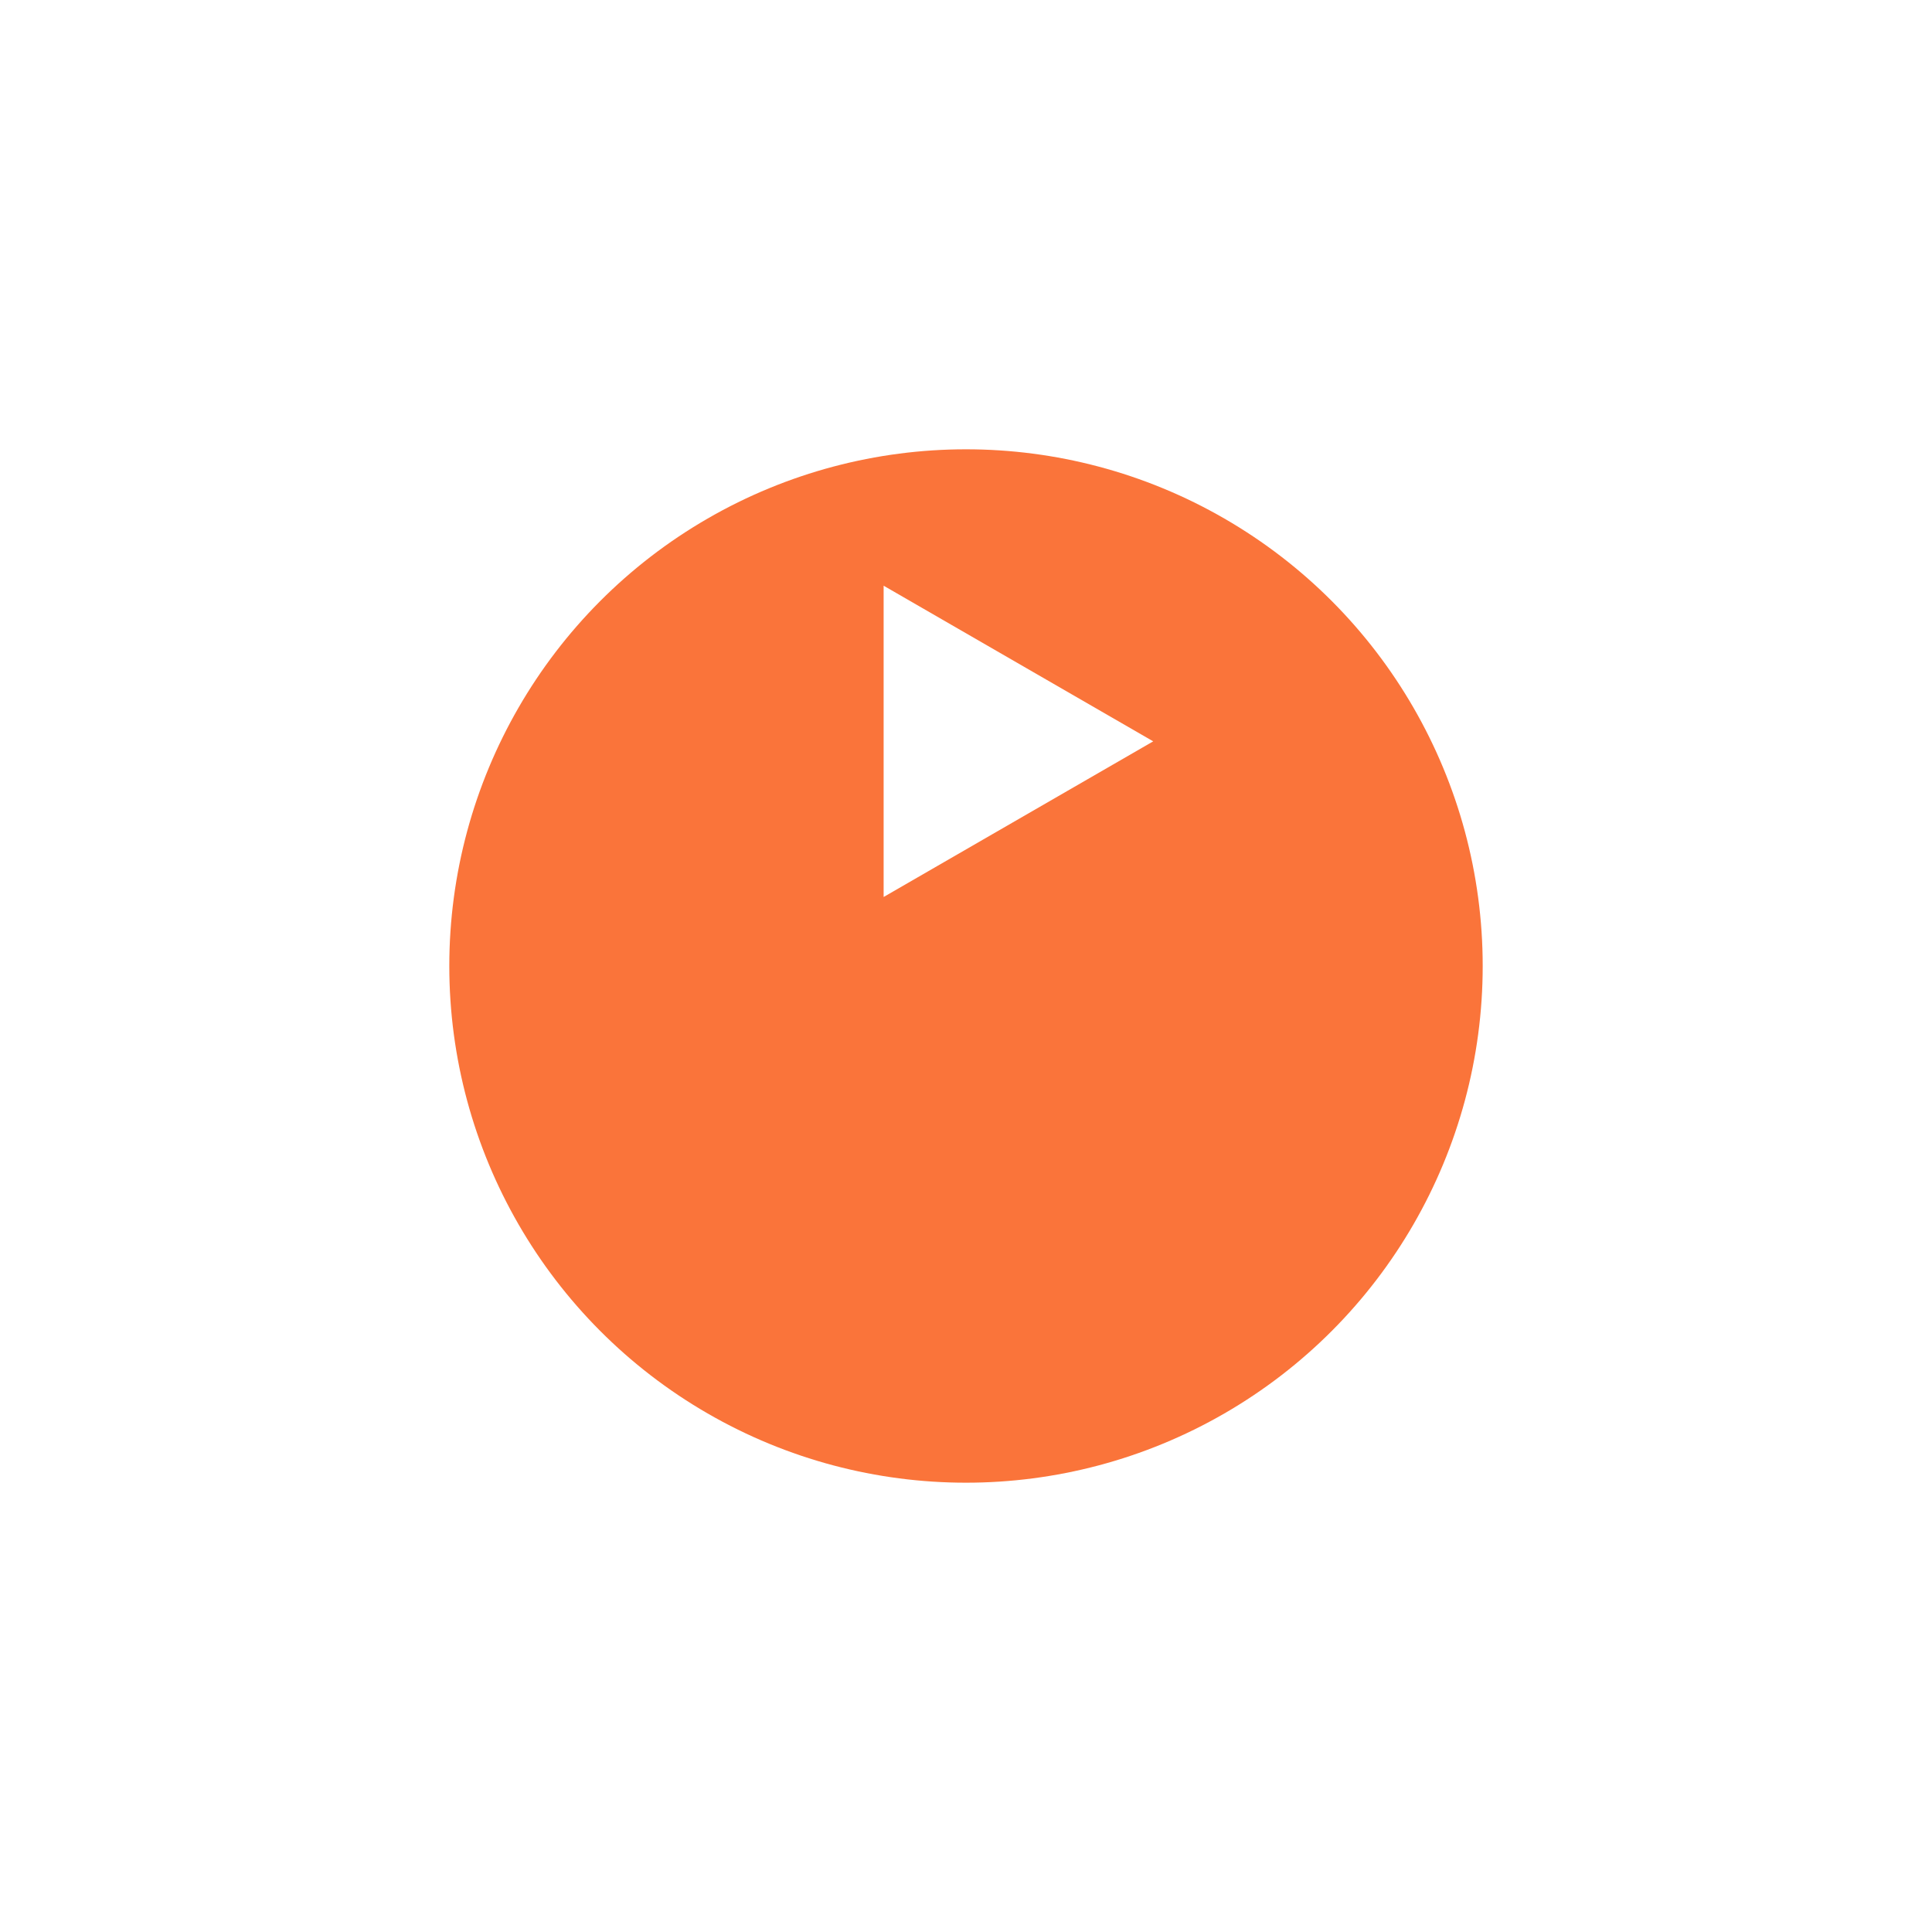 <svg width="129" height="129" viewBox="0 0 129 129" fill="none" xmlns="http://www.w3.org/2000/svg">
<g filter="url(#filter0_d_104_132)">
<circle cx="64.5" cy="49.5" r="34.5" fill="#FA743A"/>
</g>
<path d="M77 49.5L59 59.892L59 39.108L77 49.5Z" fill="white"/>
<defs>
<filter id="filter0_d_104_132" x="0" y="0" width="129" height="129" filterUnits="userSpaceOnUse" color-interpolation-filters="sRGB">
<feFlood flood-opacity="0" result="BackgroundImageFix"/>
<feColorMatrix in="SourceAlpha" type="matrix" values="0 0 0 0 0 0 0 0 0 0 0 0 0 0 0 0 0 0 127 0" result="hardAlpha"/>
<feOffset dy="15"/>
<feGaussianBlur stdDeviation="15"/>
<feColorMatrix type="matrix" values="0 0 0 0 0.875 0 0 0 0 0.412 0 0 0 0 0.318 0 0 0 0.3 0"/>
<feBlend mode="normal" in2="BackgroundImageFix" result="effect1_dropShadow_104_132"/>
<feBlend mode="normal" in="SourceGraphic" in2="effect1_dropShadow_104_132" result="shape"/>
</filter>
</defs>
</svg>
